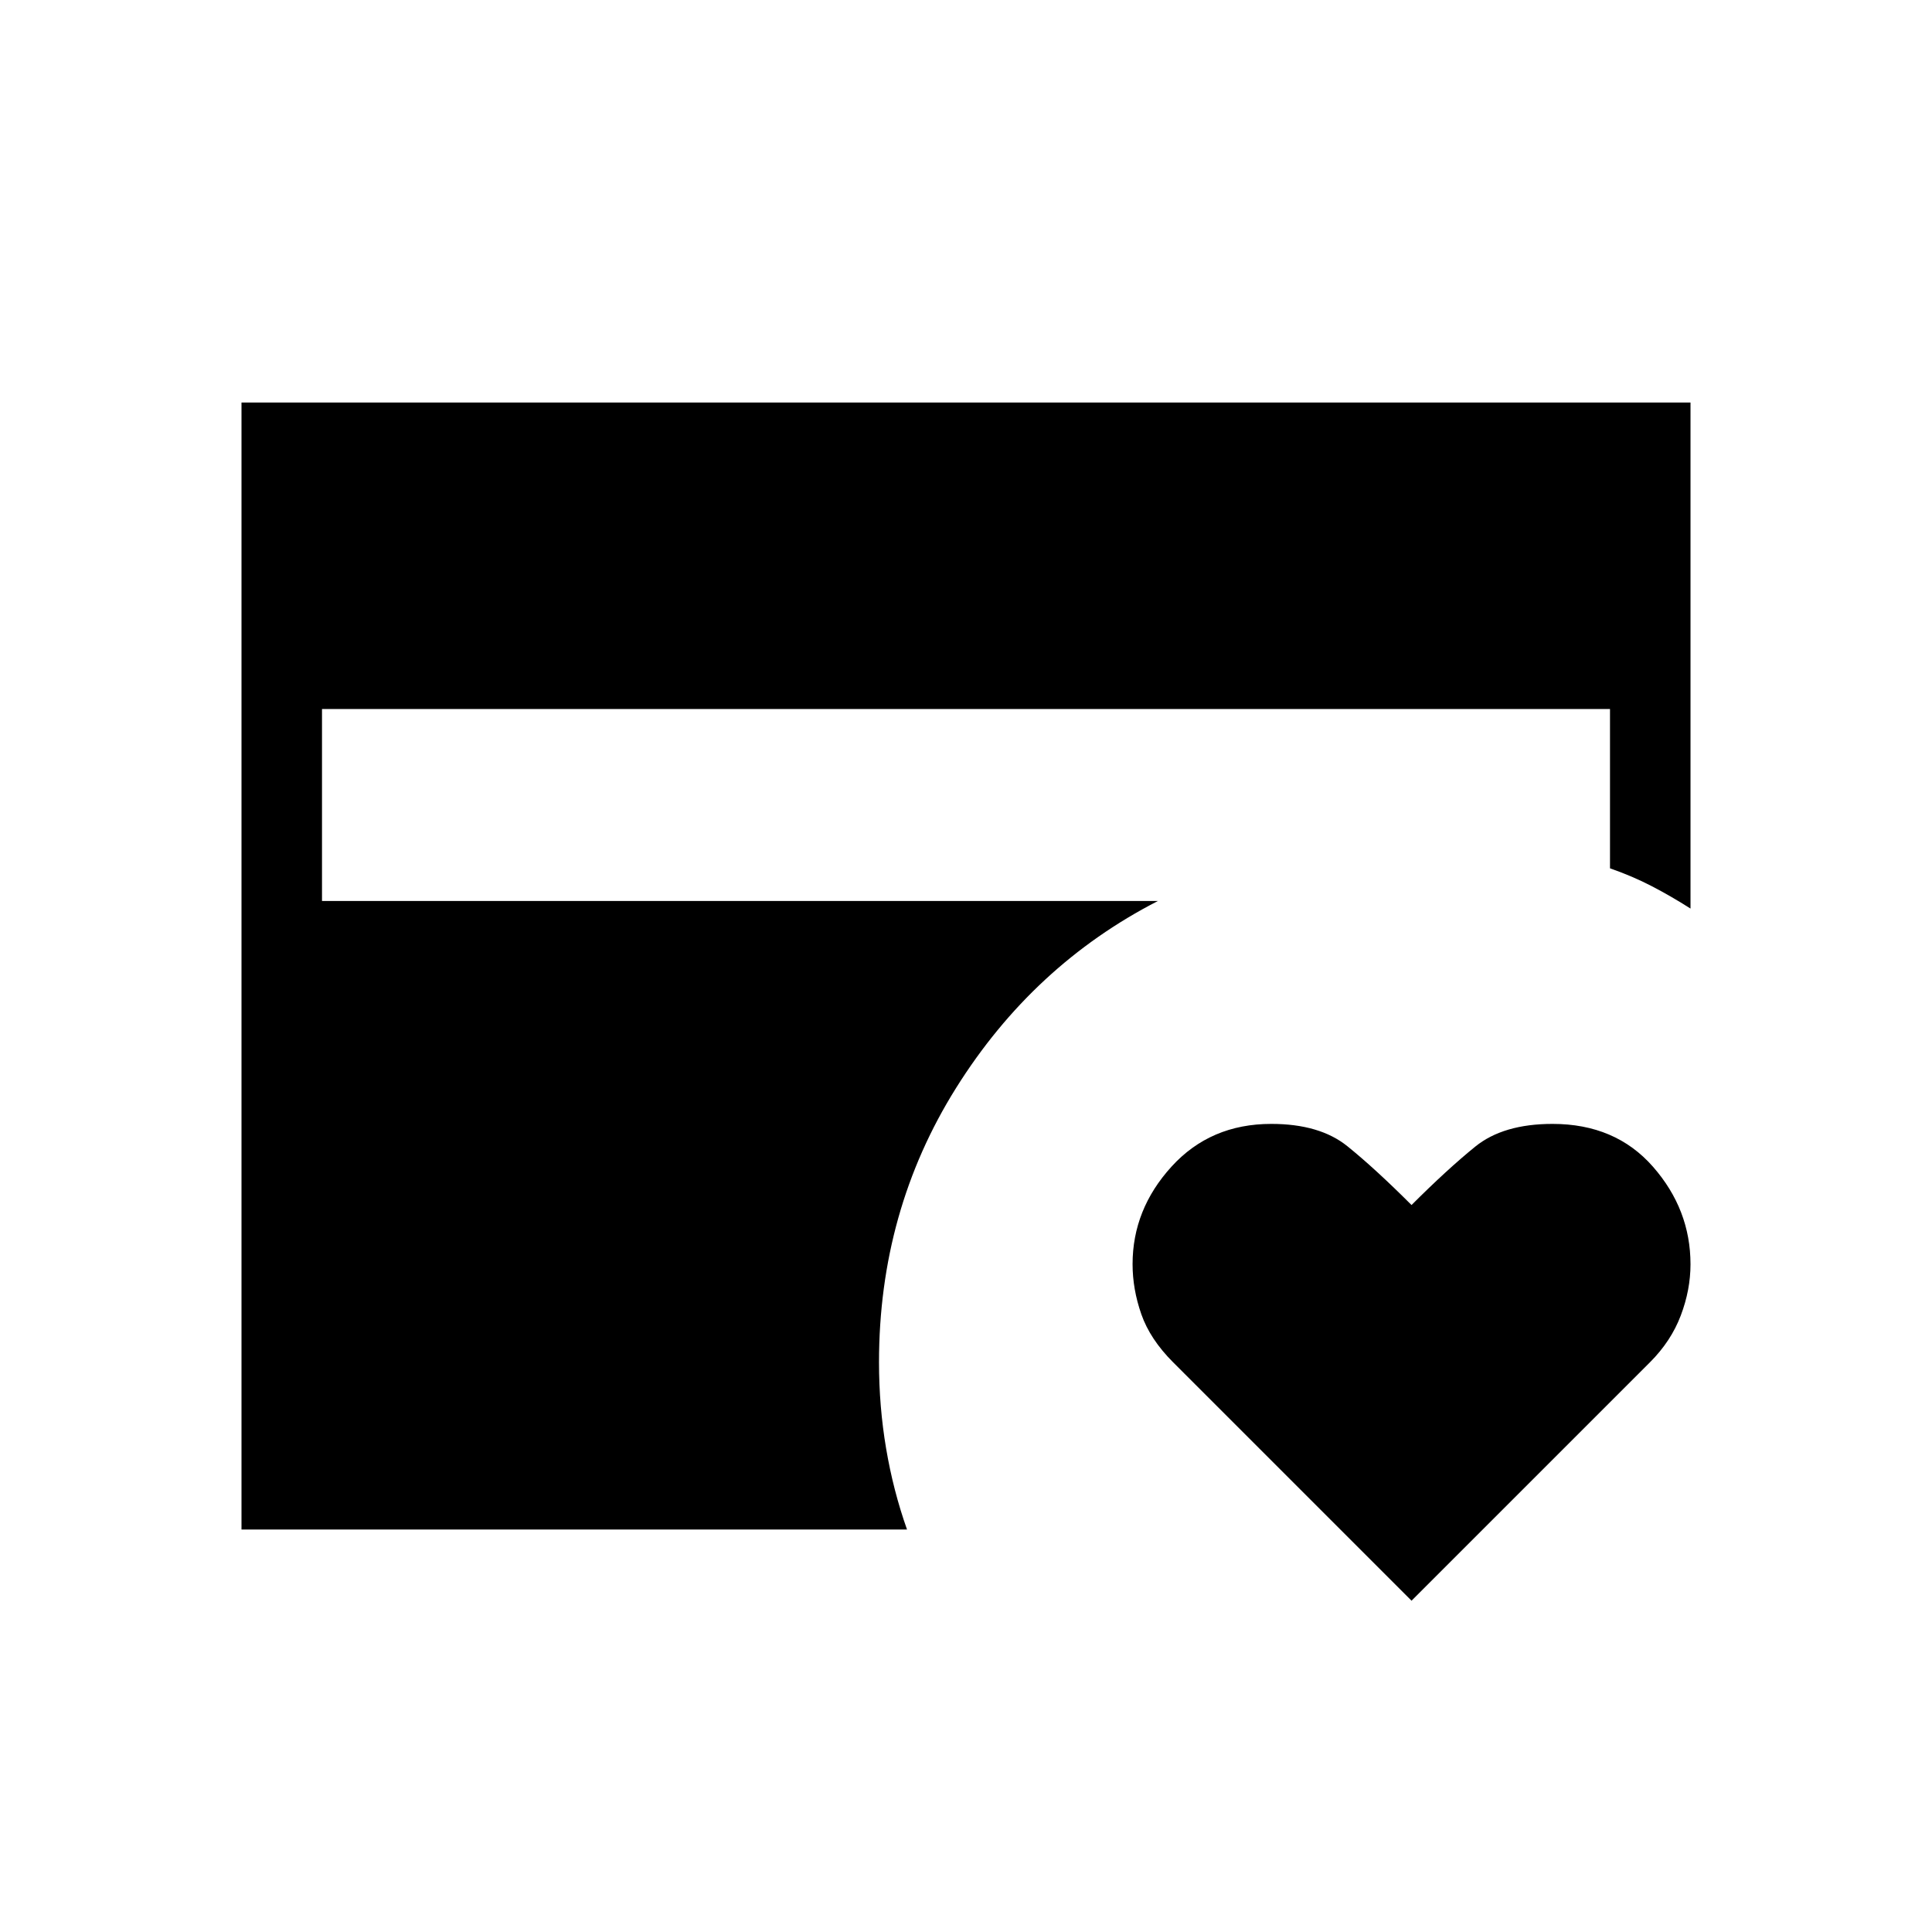 <svg xmlns="http://www.w3.org/2000/svg" height="24" viewBox="0 -960 960 960" width="24"><path d="M701.38-164.62 582.92-283.08q-11.46-11.46-15.8-23.89-4.35-12.44-4.35-24.88 0-27.19 19.33-48.44 19.33-21.25 49.59-21.25 24.05 0 37.8 11.08 13.74 11.08 31.89 29.23 17.7-17.69 31.63-29 13.94-11.31 38.43-11.31 31.25 0 49.91 21.27Q840-359 840-331.8q0 12.76-4.85 25.51-4.84 12.75-15.3 23.21L701.38-164.62ZM120-200v-560h720v251.46q-9.54-6.08-19.15-11.08-9.62-5-20.85-8.92v-79.15H160v95.38h415.38q-62.07 31.85-100.34 92.96-38.27 61.12-38.27 136.27 0 21.95 3.54 42.86T450.69-200H120Z"/></svg>